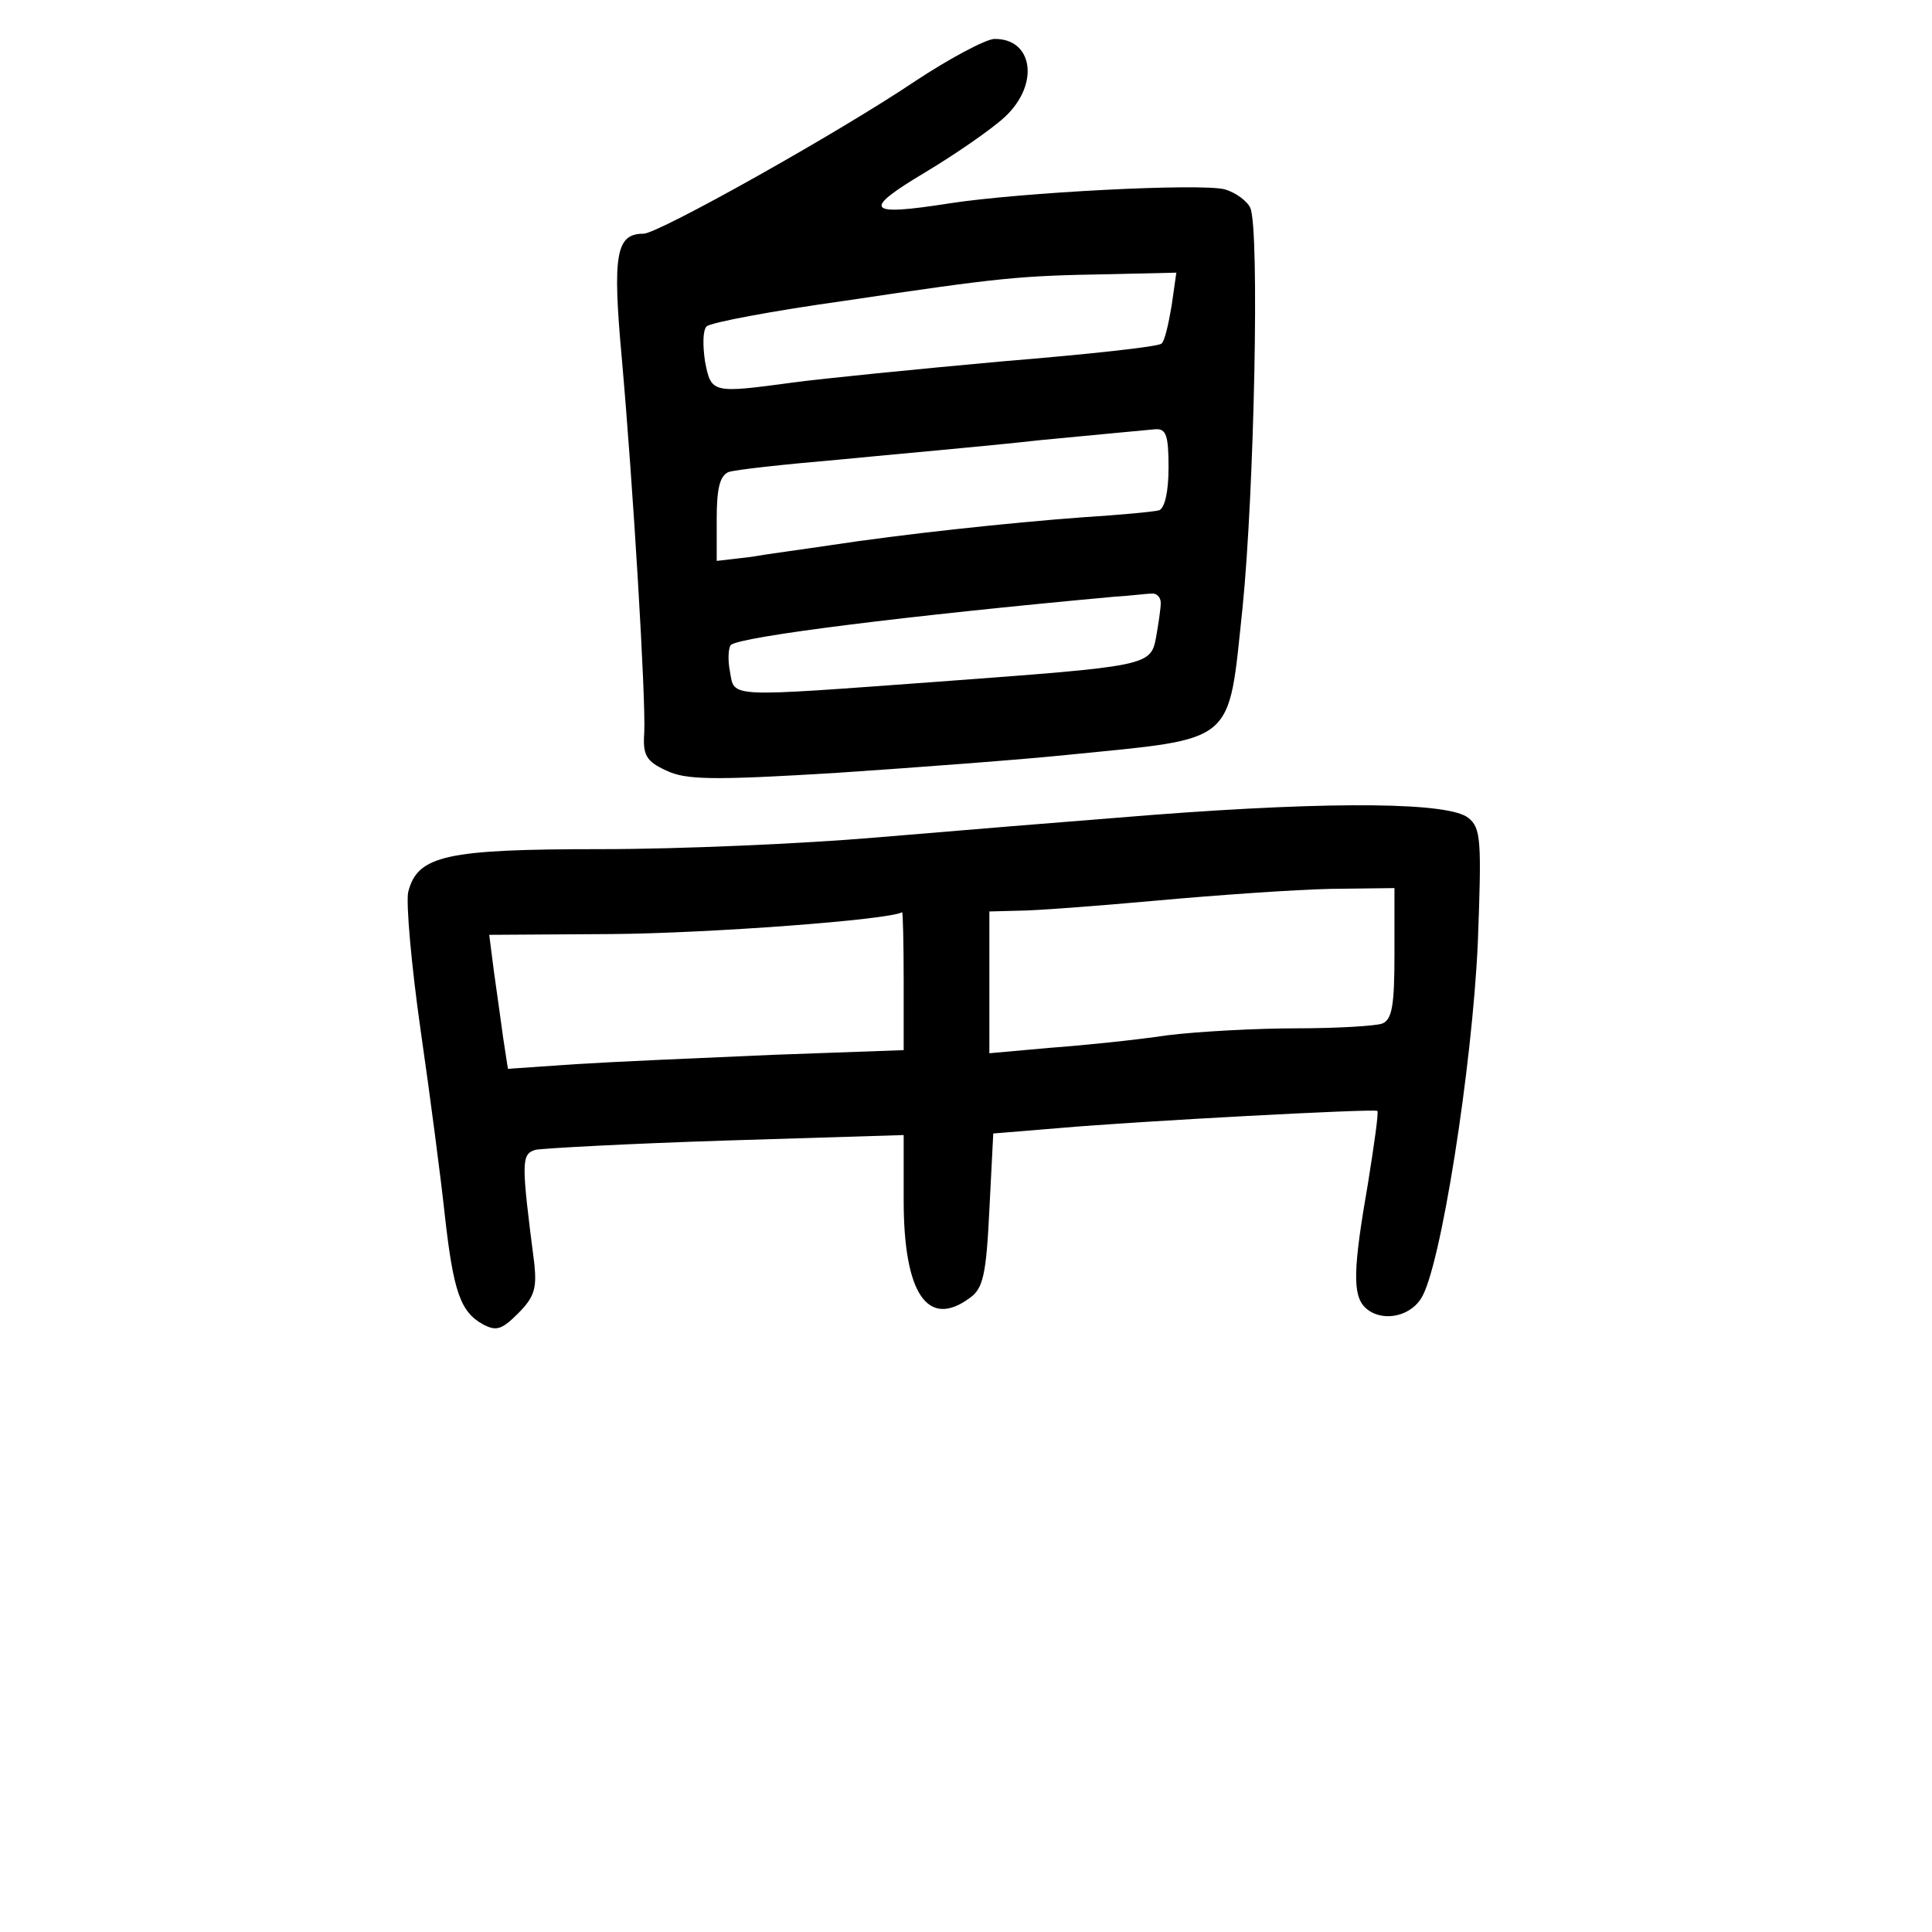 <?xml version="1.0" standalone="no"?>
<!DOCTYPE svg PUBLIC "-//W3C//DTD SVG 20010904//EN"
 "http://www.w3.org/TR/2001/REC-SVG-20010904/DTD/svg10.dtd">
<svg version="1.0" xmlns="http://www.w3.org/2000/svg"
 width="248pt" height="248pt" viewBox="0 0 248 248"
 preserveAspectRatio="xMidYMid meet">
<g transform="translate(0,248) scale(0.1,-0.1)"
fill="#000000" stroke="none">
<path d="M1175 2376 c-98 -66 -330 -196 -349 -196 -35 0 -40 -26 -28 -158 15
-169 31 -438 29 -482 -2 -29 2 -37 28 -49 25 -12 57 -13 220 -3 104 7 237 17
295 23 219 22 206 11 225 189 15 148 22 485 10 513 -4 9 -19 20 -33 24 -32 8
-262 -4 -353 -18 -108 -17 -113 -9 -31 40 40 24 86 56 102 71 45 42 36 101
-14 100 -12 -1 -57 -25 -101 -54z m329 -288 c-4 -24 -9 -46 -13 -49 -3 -4 -96
-14 -206 -23 -110 -10 -230 -22 -267 -27 -104 -14 -105 -14 -113 27 -3 20 -3
40 2 45 5 5 85 20 178 33 201 30 223 32 338 34 l87 2 -6 -42z m-4 -208 c0 -32
-5 -52 -12 -55 -7 -2 -51 -6 -98 -9 -95 -7 -234 -22 -325 -36 -33 -5 -79 -11
-102 -15 l-43 -5 0 54 c0 39 4 55 15 60 8 3 72 10 142 16 71 7 187 17 258 25
72 7 138 13 148 14 14 1 17 -8 17 -49z m-10 -174 c0 -7 -3 -27 -6 -44 -7 -37
-10 -37 -279 -57 -274 -20 -262 -21 -268 13 -3 15 -2 30 1 34 12 11 230 38
492 62 19 1 41 4 48 4 6 1 12 -4 12 -12z"/>
<path d="M1480 1434 c-102 -8 -261 -21 -355 -29 -93 -8 -252 -15 -353 -15
-200 0 -236 -8 -248 -55 -3 -14 4 -94 16 -178 12 -83 26 -190 31 -237 11 -98
20 -124 49 -140 17 -9 24 -7 45 14 21 21 24 32 21 63 -17 132 -17 141 1 147
10 2 120 8 246 12 l227 7 0 -84 c0 -120 31 -165 85 -125 17 12 21 30 25 113
l5 98 85 7 c103 9 404 25 408 22 2 -1 -4 -43 -12 -93 -19 -109 -20 -143 -4
-159 19 -19 56 -14 72 11 25 37 66 299 73 457 5 132 4 147 -12 160 -24 20
-169 22 -405 4z m310 -178 c0 -67 -3 -85 -16 -90 -9 -3 -58 -6 -109 -6 -51 0
-127 -4 -167 -9 -40 -6 -108 -13 -150 -16 l-78 -7 0 91 0 91 38 1 c20 0 100 6
177 13 77 7 177 14 223 15 l82 1 0 -84z m-630 -35 l0 -89 -167 -6 c-93 -4
-207 -9 -254 -12 l-87 -6 -6 39 c-3 21 -8 59 -12 86 l-6 47 158 1 c123 1 354
18 372 28 1 0 2 -39 2 -88z"/>
</g>
</svg>
